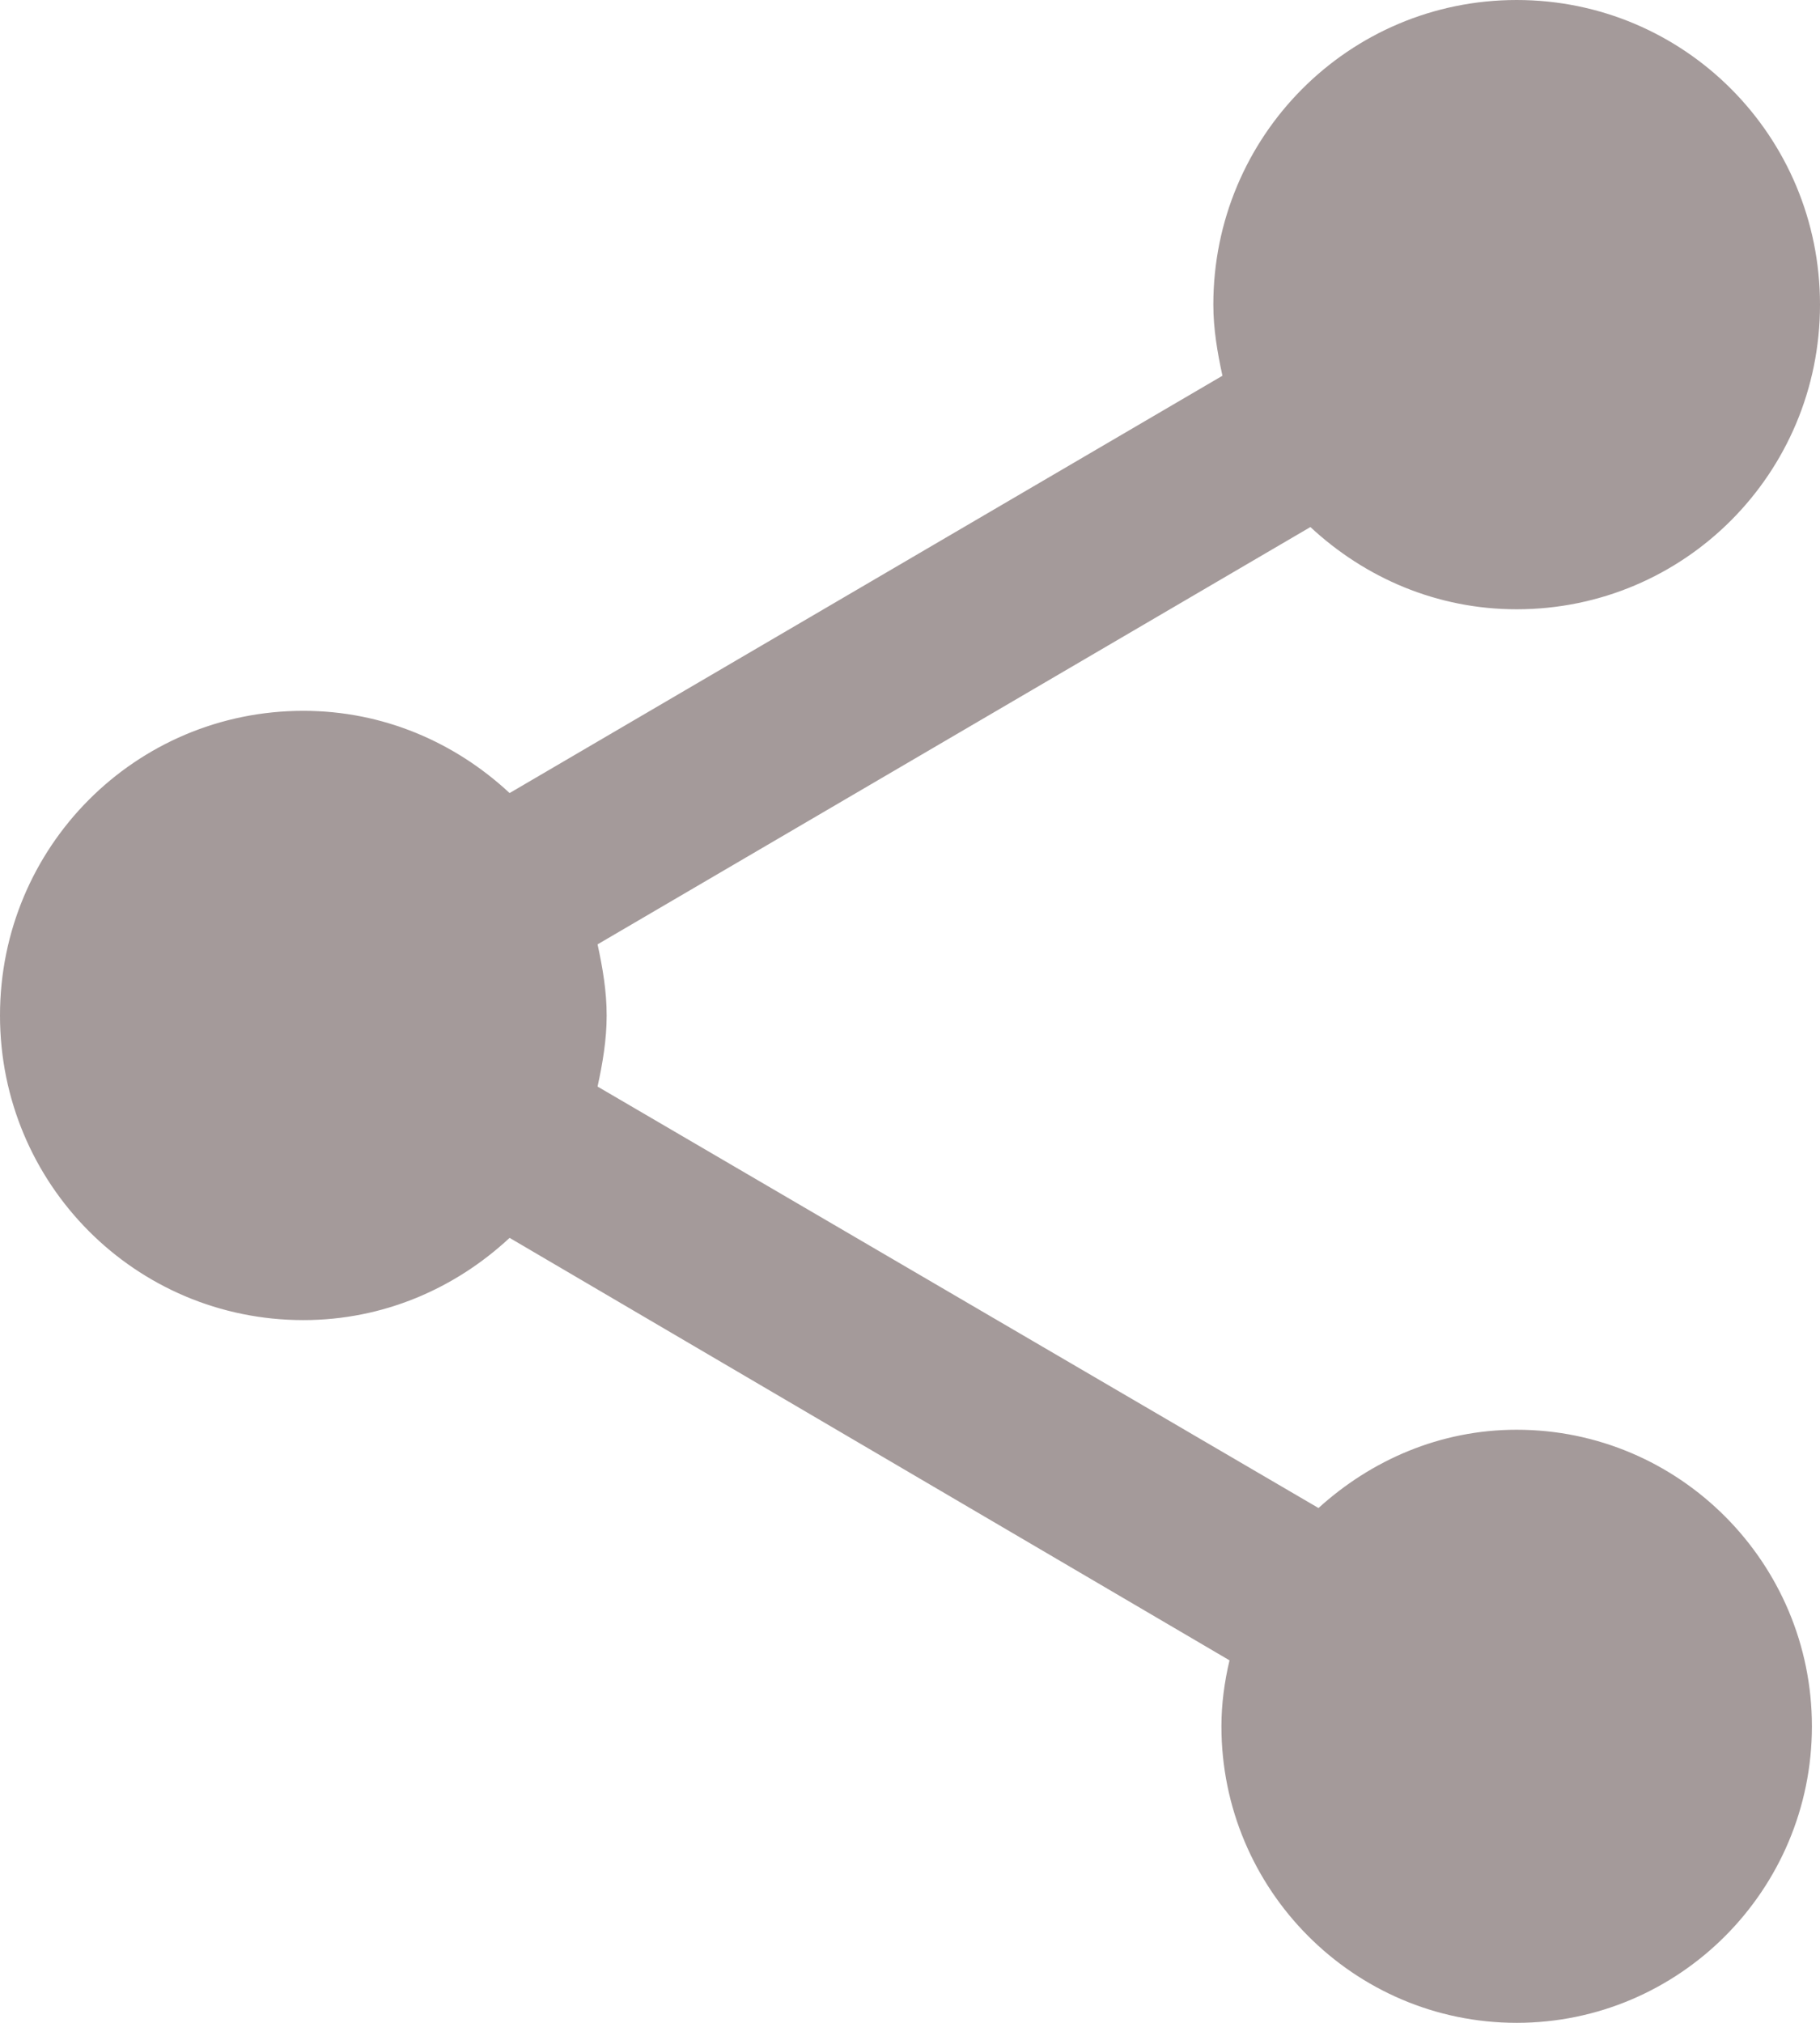 <svg width="18" height="20" viewBox="0 0 18 20" fill="none" xmlns="http://www.w3.org/2000/svg">
<path d="M15 14.136C14.24 14.136 13.56 14.438 13.04 14.91L5.91 10.743C5.96 10.512 6 10.281 6 10.04C6 9.799 5.96 9.568 5.91 9.337L12.96 5.211C13.5 5.713 14.21 6.024 15 6.024C16.66 6.024 18 4.679 18 3.012C18 1.345 16.66 0 15 0C13.34 0 12 1.345 12 3.012C12 3.253 12.04 3.484 12.09 3.715L5.04 7.841C4.5 7.339 3.79 7.028 3 7.028C1.34 7.028 0 8.373 0 10.04C0 11.707 1.34 13.052 3 13.052C3.79 13.052 4.5 12.741 5.04 12.239L12.16 16.416C12.11 16.627 12.08 16.847 12.08 17.068C12.08 18.685 13.39 20 15 20C16.61 20 17.92 18.685 17.92 17.068C17.92 15.452 16.61 14.136 15 14.136Z" fill="#A49A9A"/>
</svg>
